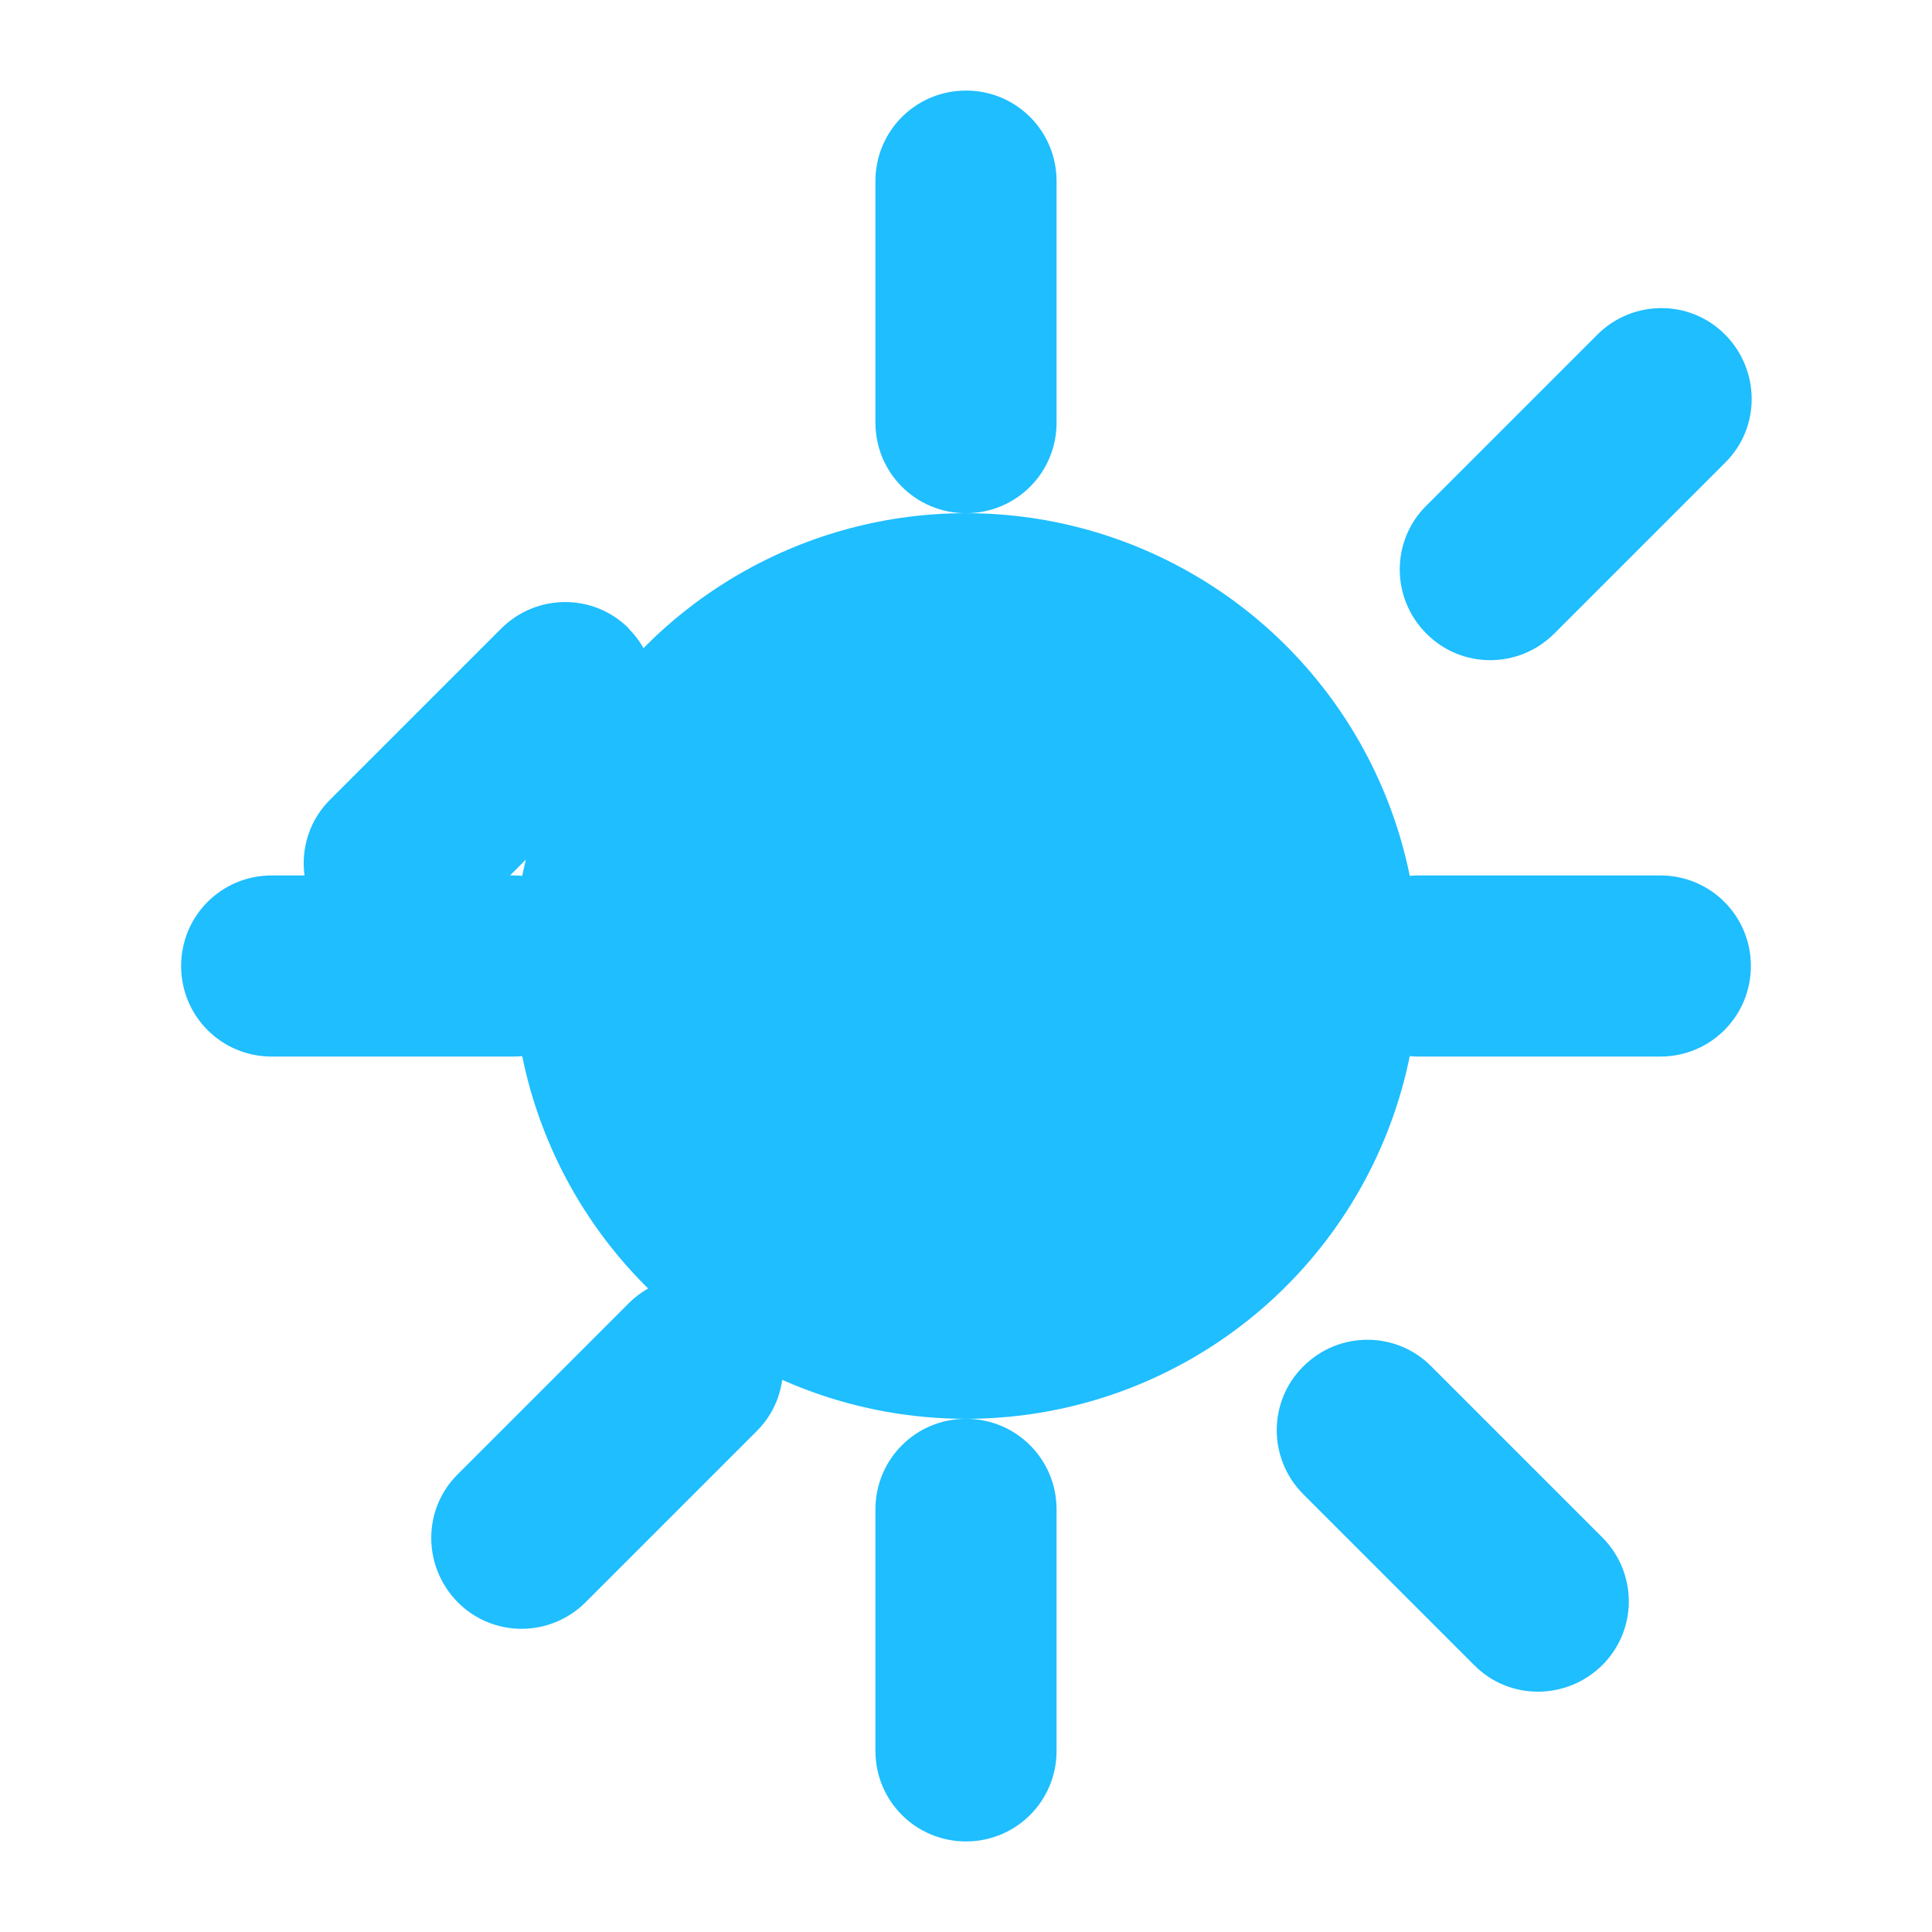 <svg xmlns="http://www.w3.org/2000/svg" viewBox="0 0 512 512" preserveAspectRatio="xMidYMid meet">
  <circle cx="256" cy="256" r="120" fill="#1ebeff"/>
  <path fill="#1ebeff" d="M256 24c13.3 0 24 10.7 24 24v64c0 13.3-10.7 24-24 24s-24-10.7-24-24V48c0-13.3 10.7-24 24-24zm0 352c13.3 0 24 10.7 24 24v64c0 13.3-10.7 24-24 24s-24-10.7-24-24v-64c0-13.3 10.7-24 24-24zm208-120c0 13.3-10.7 24-24 24h-64c-13.3 0-24-10.7-24-24s10.7-24 24-24h64c13.3 0 24 10.7 24 24zM160 256c0 13.3-10.7 24-24 24H72c-13.3 0-24-10.7-24-24s10.7-24 24-24h64c13.3 0 24 10.7 24 24zm264.6 151.4c9.4 9.4 9.4 24.6 0 33.9s-24.6 9.4-33.9 0l-45.3-45.3c-9.4-9.4-9.4-24.6 0-33.9 9.4-9.4 24.6-9.4 33.9 0l45.3 45.3zM166.6 166.6c9.4 9.4 9.4 24.6 0 33.9L121.4 245.8c-9.4 9.4-24.6 9.4-33.9 0s-9.4-24.6 0-33.9l45.3-45.3c9.4-9.4 24.6-9.4 33.9 0zm0 178.8c9.4-9.4 24.6-9.4 33.9 0s9.4 24.6 0 33.9l-45.3 45.3c-9.4 9.4-24.6 9.4-33.9 0s-9.4-24.6 0-33.9l45.3-45.3zm211.4-211.4 45.3-45.3c9.4-9.4 24.6-9.4 33.9 0s9.4 24.6 0 33.9l-45.3 45.3c-9.4 9.4-24.6 9.4-33.9 0-9.4-9.4-9.4-24.6 0-33.9z"/>
</svg>
